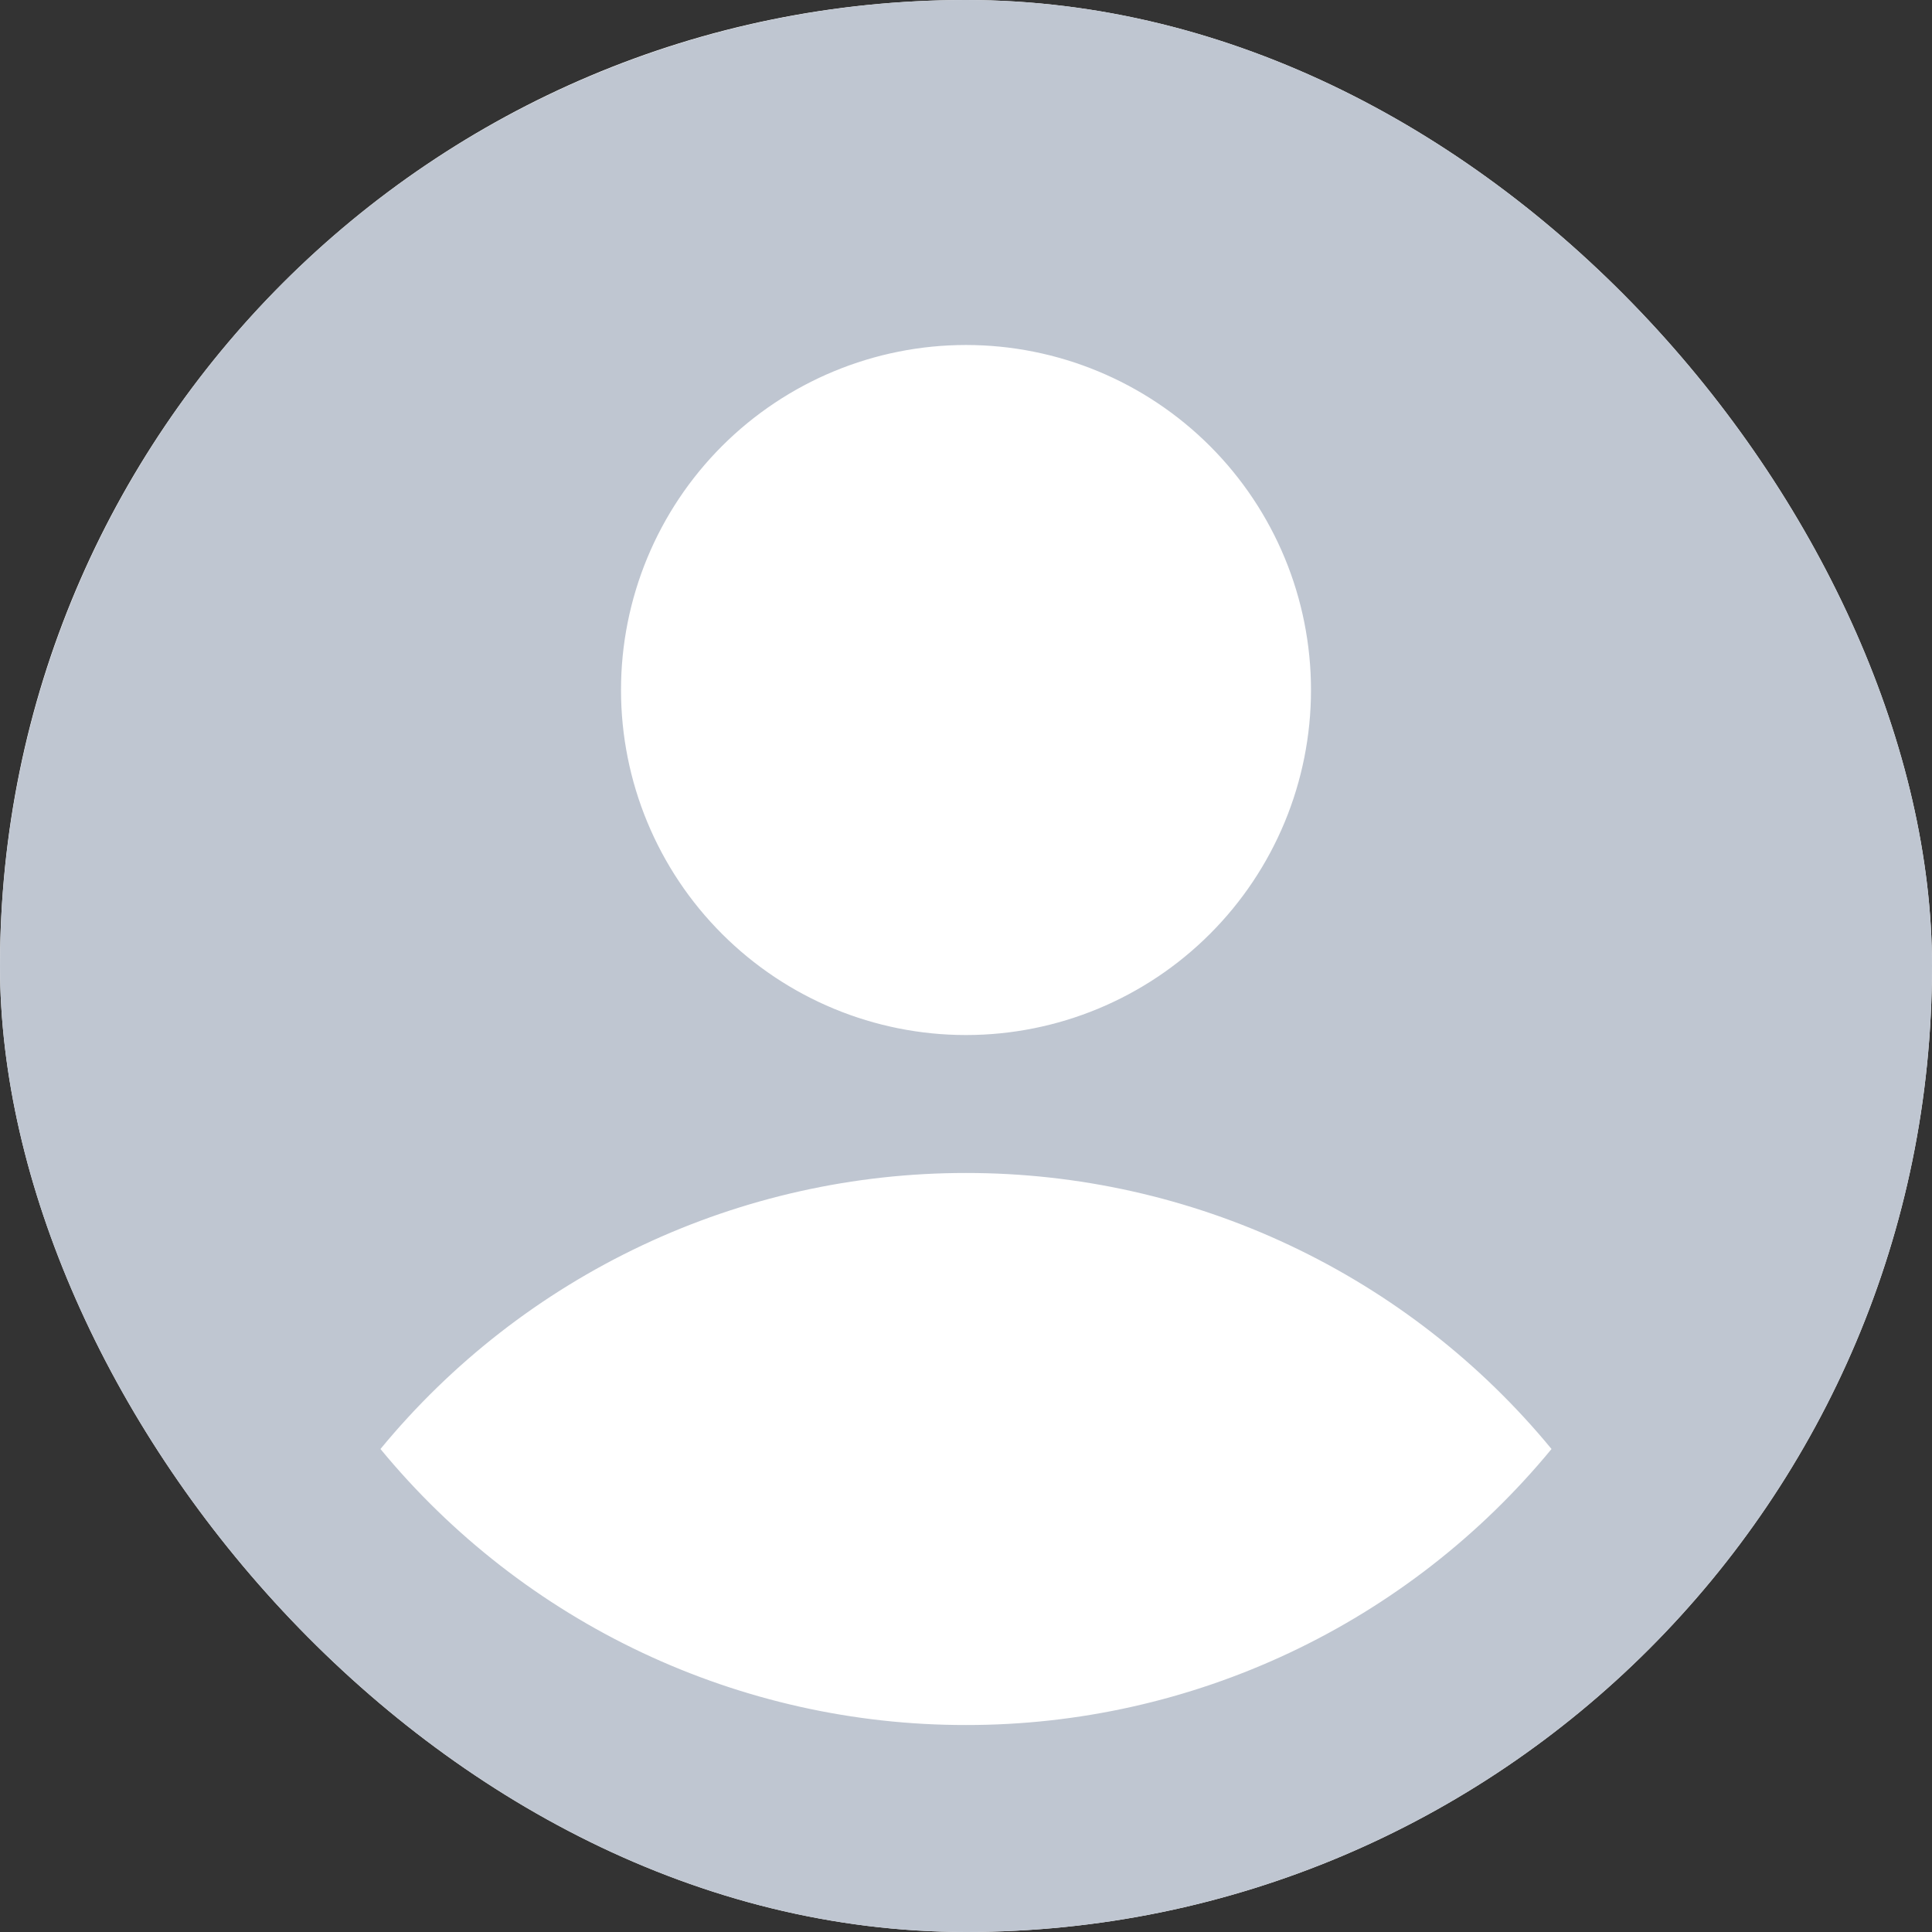 <svg width="30" height="30" viewBox="0 0 30 30" fill="none" xmlns="http://www.w3.org/2000/svg">
<rect x="0" y="0" width="30" height="30" fill="#333333" stroke="none"/>
<g clip-path="url(#clip0_603_4068)">
<rect width="30" height="30" rx="15" fill="white"/>
<path fill-rule="evenodd" clip-rule="evenodd" d="M30 15C30.005 18.863 28.515 22.579 25.841 25.367C24.447 26.828 22.771 27.992 20.916 28.788C19.06 29.584 17.062 29.997 15.043 30H14.957C12.938 29.997 10.94 29.584 9.084 28.788C7.228 27.992 5.553 26.828 4.159 25.367C2.464 23.595 1.23 21.433 0.564 19.073C-0.102 16.713 -0.179 14.225 0.339 11.828C0.858 9.431 1.957 7.197 3.539 5.323C5.121 3.449 7.139 1.992 9.415 1.079C11.691 0.165 14.156 -0.176 16.595 0.085C19.034 0.346 21.371 1.201 23.403 2.575C25.435 3.949 27.098 5.8 28.248 7.966C29.399 10.132 30 12.547 30 15ZM24.092 22.5C22.987 21.158 21.599 20.078 20.027 19.337C18.455 18.596 16.738 18.213 15 18.214C13.262 18.213 11.545 18.596 9.973 19.337C8.401 20.078 7.013 21.158 5.908 22.5C7.013 23.842 8.401 24.922 9.973 25.663C11.545 26.404 13.262 26.788 15 26.786C16.738 26.788 18.455 26.404 20.027 25.663C21.599 24.922 22.987 23.842 24.092 22.5ZM15 16.072C16.421 16.072 17.783 15.507 18.788 14.502C19.793 13.498 20.357 12.135 20.357 10.714C20.357 9.294 19.793 7.931 18.788 6.926C17.783 5.922 16.421 5.357 15 5.357C13.579 5.357 12.217 5.922 11.212 6.926C10.207 7.931 9.643 9.294 9.643 10.714C9.643 12.135 10.207 13.498 11.212 14.502C12.217 15.507 13.579 16.072 15 16.072Z" fill="#BFC6D1"/>
</g>
<defs>
<clipPath id="clip0_603_4068">
<rect width="30" height="30" rx="15" fill="white"/>
</clipPath>
</defs>
</svg>
